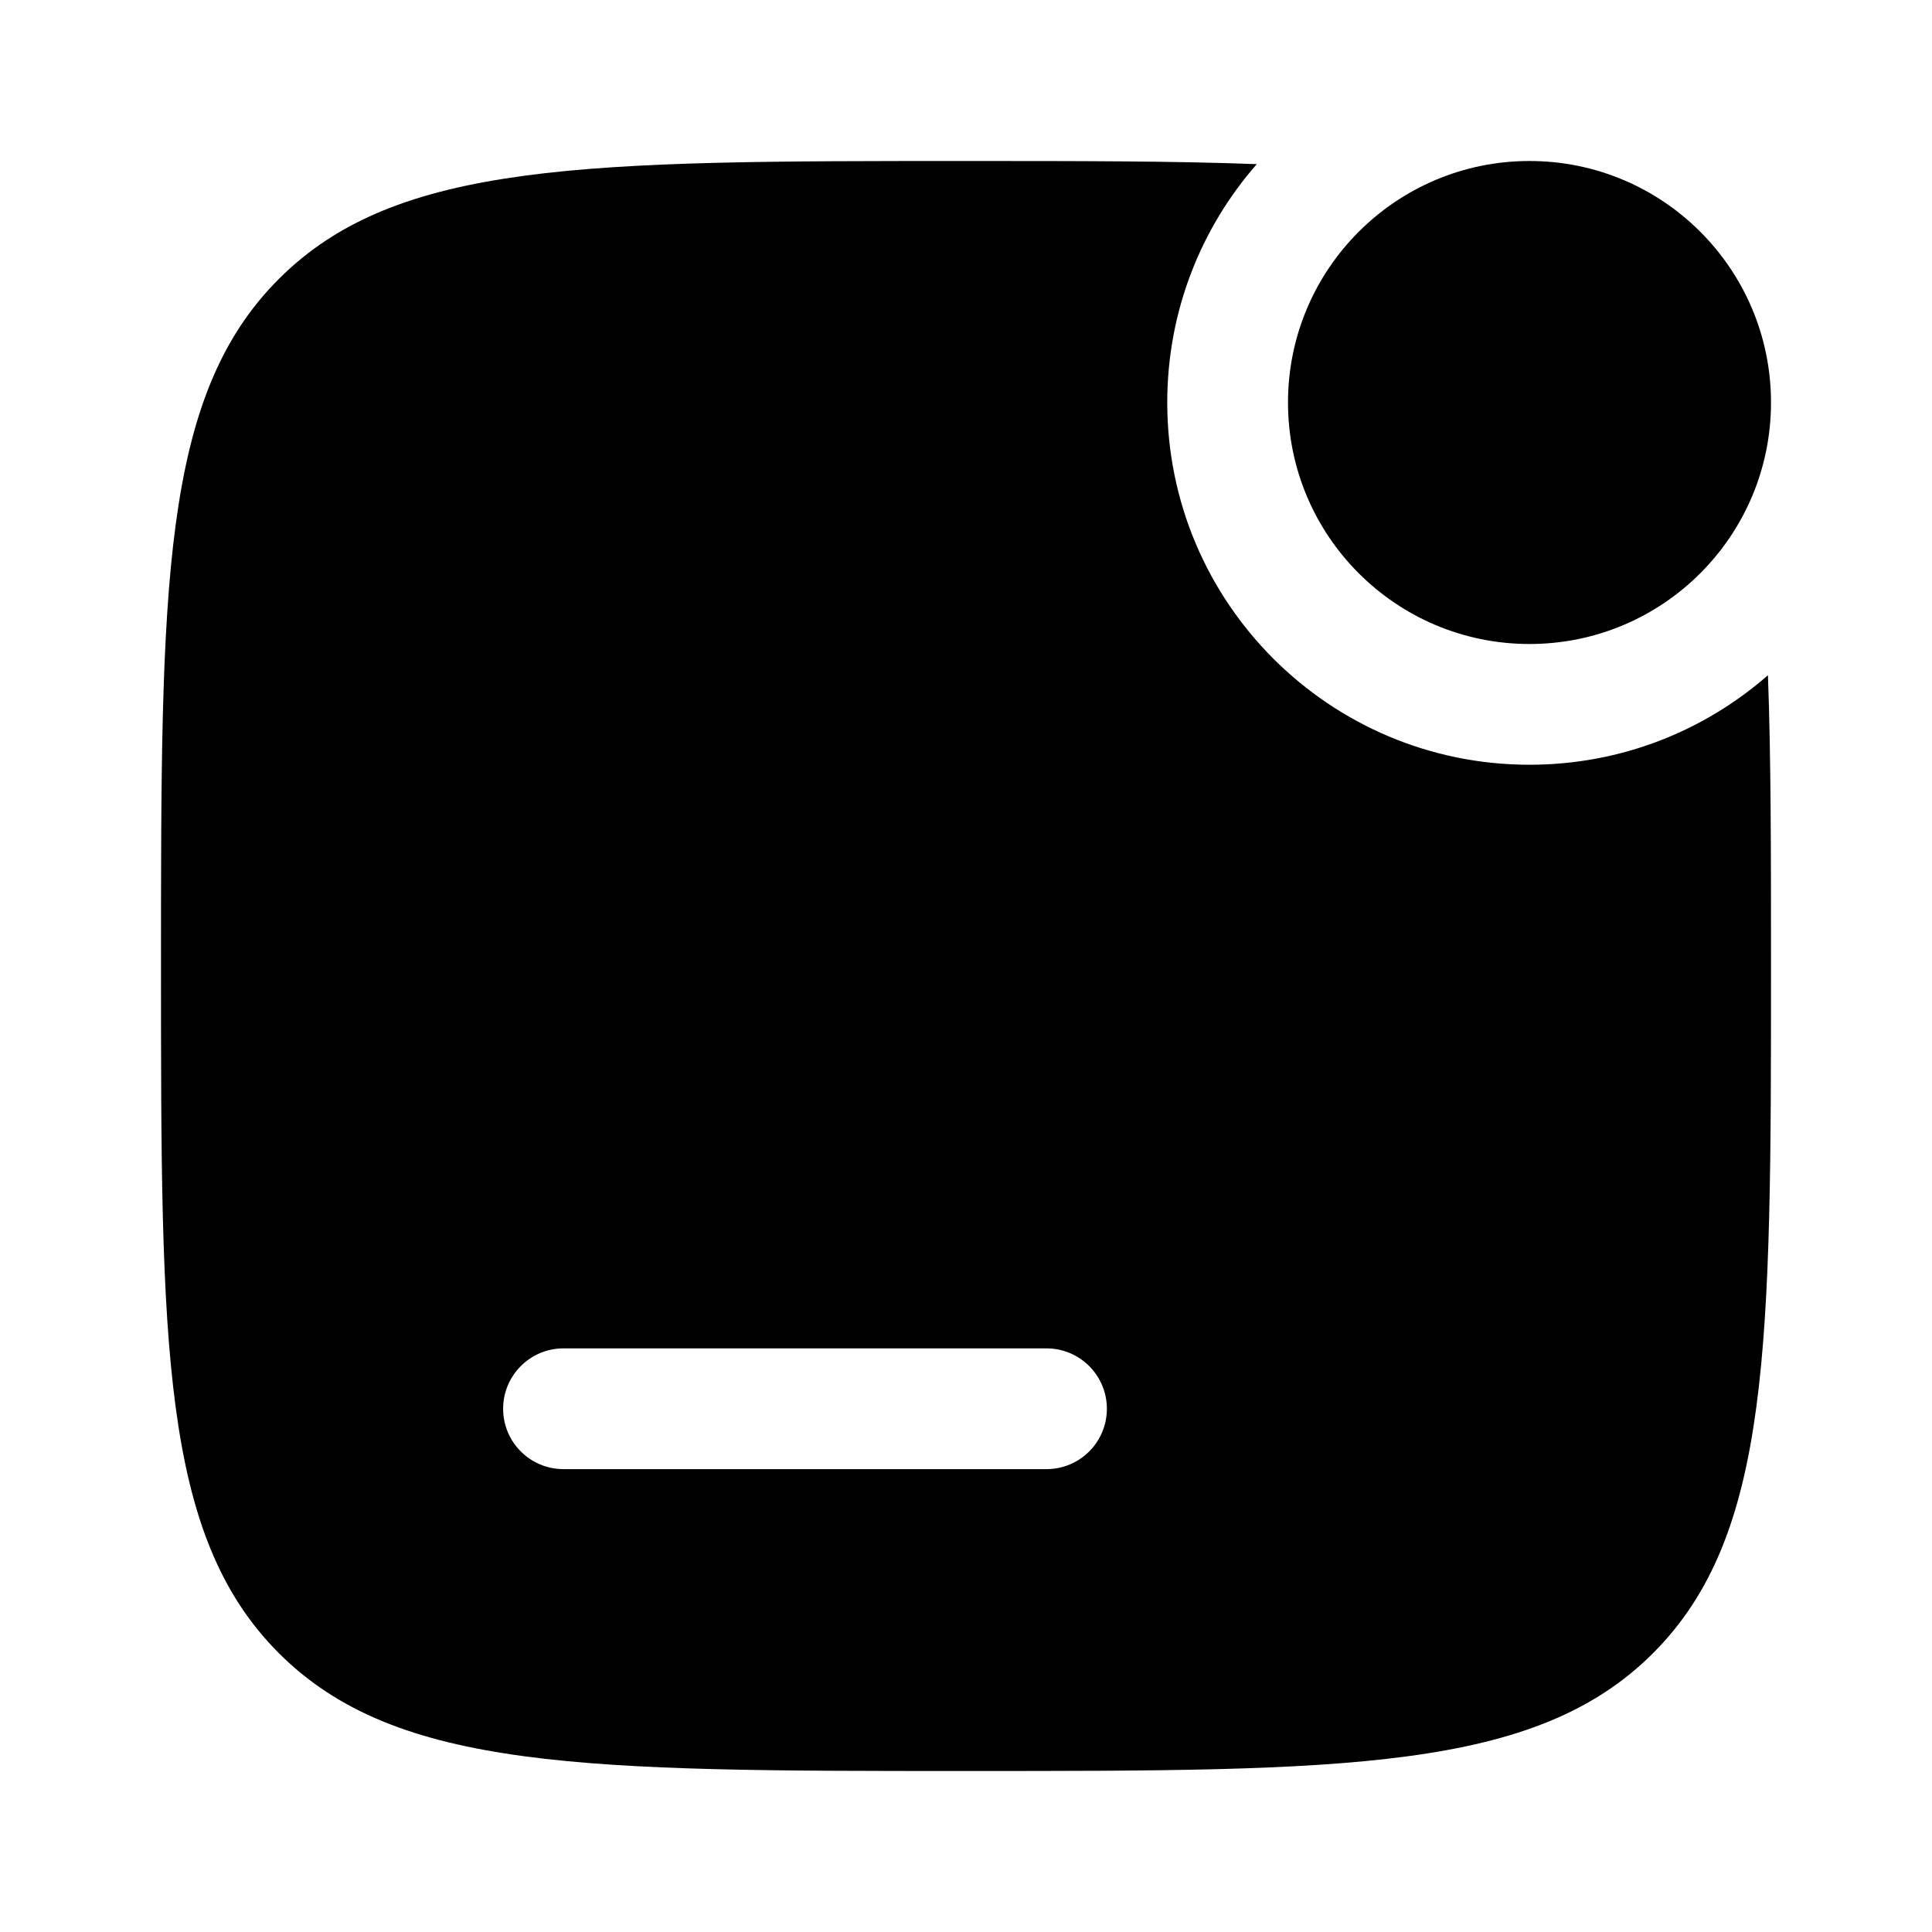 <svg width="24" height="24" viewBox="0 0 24 24" fill="none" xmlns="http://www.w3.org/2000/svg">
<path d="M22 5C22 6.657 20.657 8 19 8C17.343 8 16 6.657 16 5C16 3.344 17.343 2 19 2C20.657 2 22 3.344 22 5Z" fill="black"/>
<path fill-rule="evenodd" clip-rule="evenodd" d="M6.25 14C6.25 13.586 6.586 13.25 7 13.25H16C16.414 13.25 16.75 13.586 16.75 14C16.75 14.415 16.414 14.75 16 14.75H7C6.586 14.75 6.25 14.415 6.25 14Z" fill="black"/>
<path fill-rule="evenodd" clip-rule="evenodd" d="M3.464 20.536C4.929 22 7.286 22 12 22C16.714 22 19.071 22 20.535 20.536C22 19.071 22 16.714 22 12C22 10.602 22 9.41 21.962 8.388C21.17 9.081 20.134 9.5 19 9.5C16.515 9.5 14.5 7.486 14.5 5C14.5 3.866 14.92 2.83 15.612 2.039C14.59 2 13.399 2 12 2C7.286 2 4.929 2 3.464 3.465C2 4.929 2 7.286 2 12C2 16.714 2 19.071 3.464 20.536ZM6.25 17.5C6.25 17.086 6.586 16.75 7 16.75H13C13.414 16.75 13.75 17.086 13.75 17.5C13.75 17.915 13.414 18.25 13 18.25H7C6.586 18.25 6.25 17.915 6.25 17.5Z" fill="black"/>
</svg>
